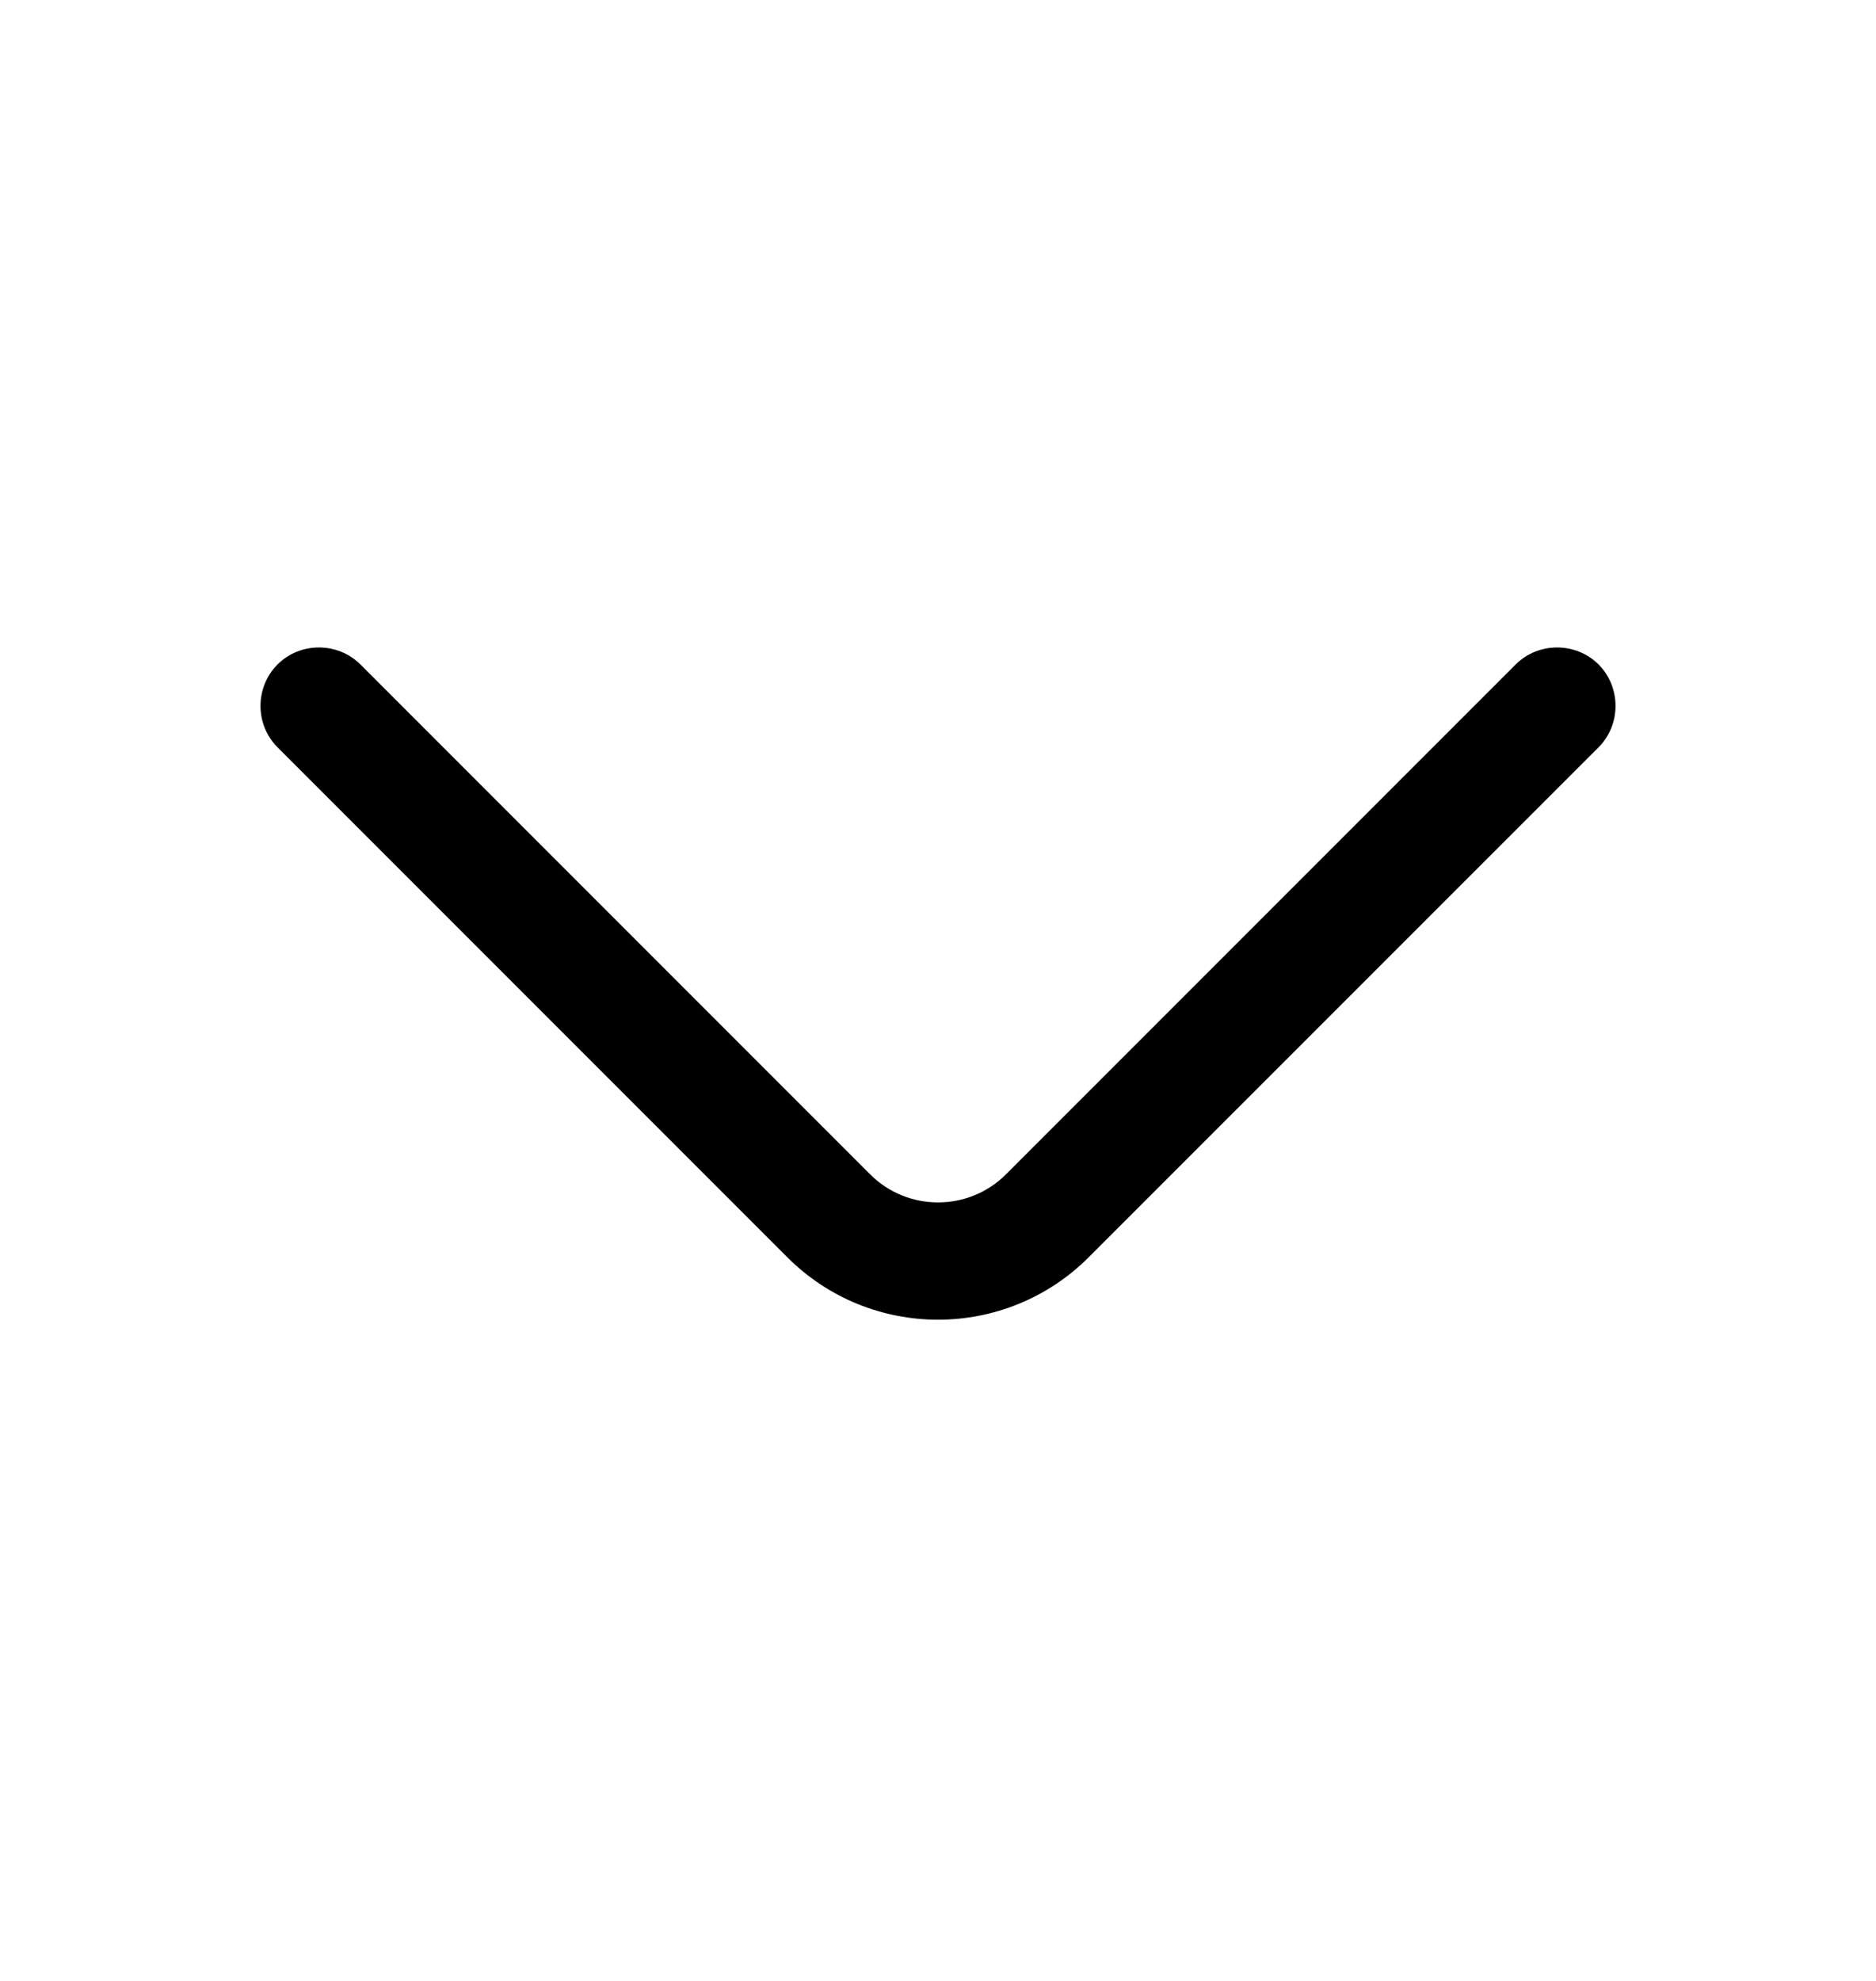 <svg xmlns="http://www.w3.org/2000/svg" width="18" height="19" viewBox="0 0 18 19" fill="currentColor">
  <path d="M9 12.658C8.475 12.658 7.95 12.456 7.553 12.058L2.663 7.168C2.445 6.951 2.445 6.591 2.663 6.373C2.88 6.156 3.24 6.156 3.458 6.373L8.348 11.263C8.708 11.623 9.293 11.623 9.653 11.263L14.543 6.373C14.76 6.156 15.12 6.156 15.338 6.373C15.555 6.591 15.555 6.951 15.338 7.168L10.447 12.058C10.05 12.456 9.525 12.658 9 12.658Z" fill="currentColor"/>
</svg>